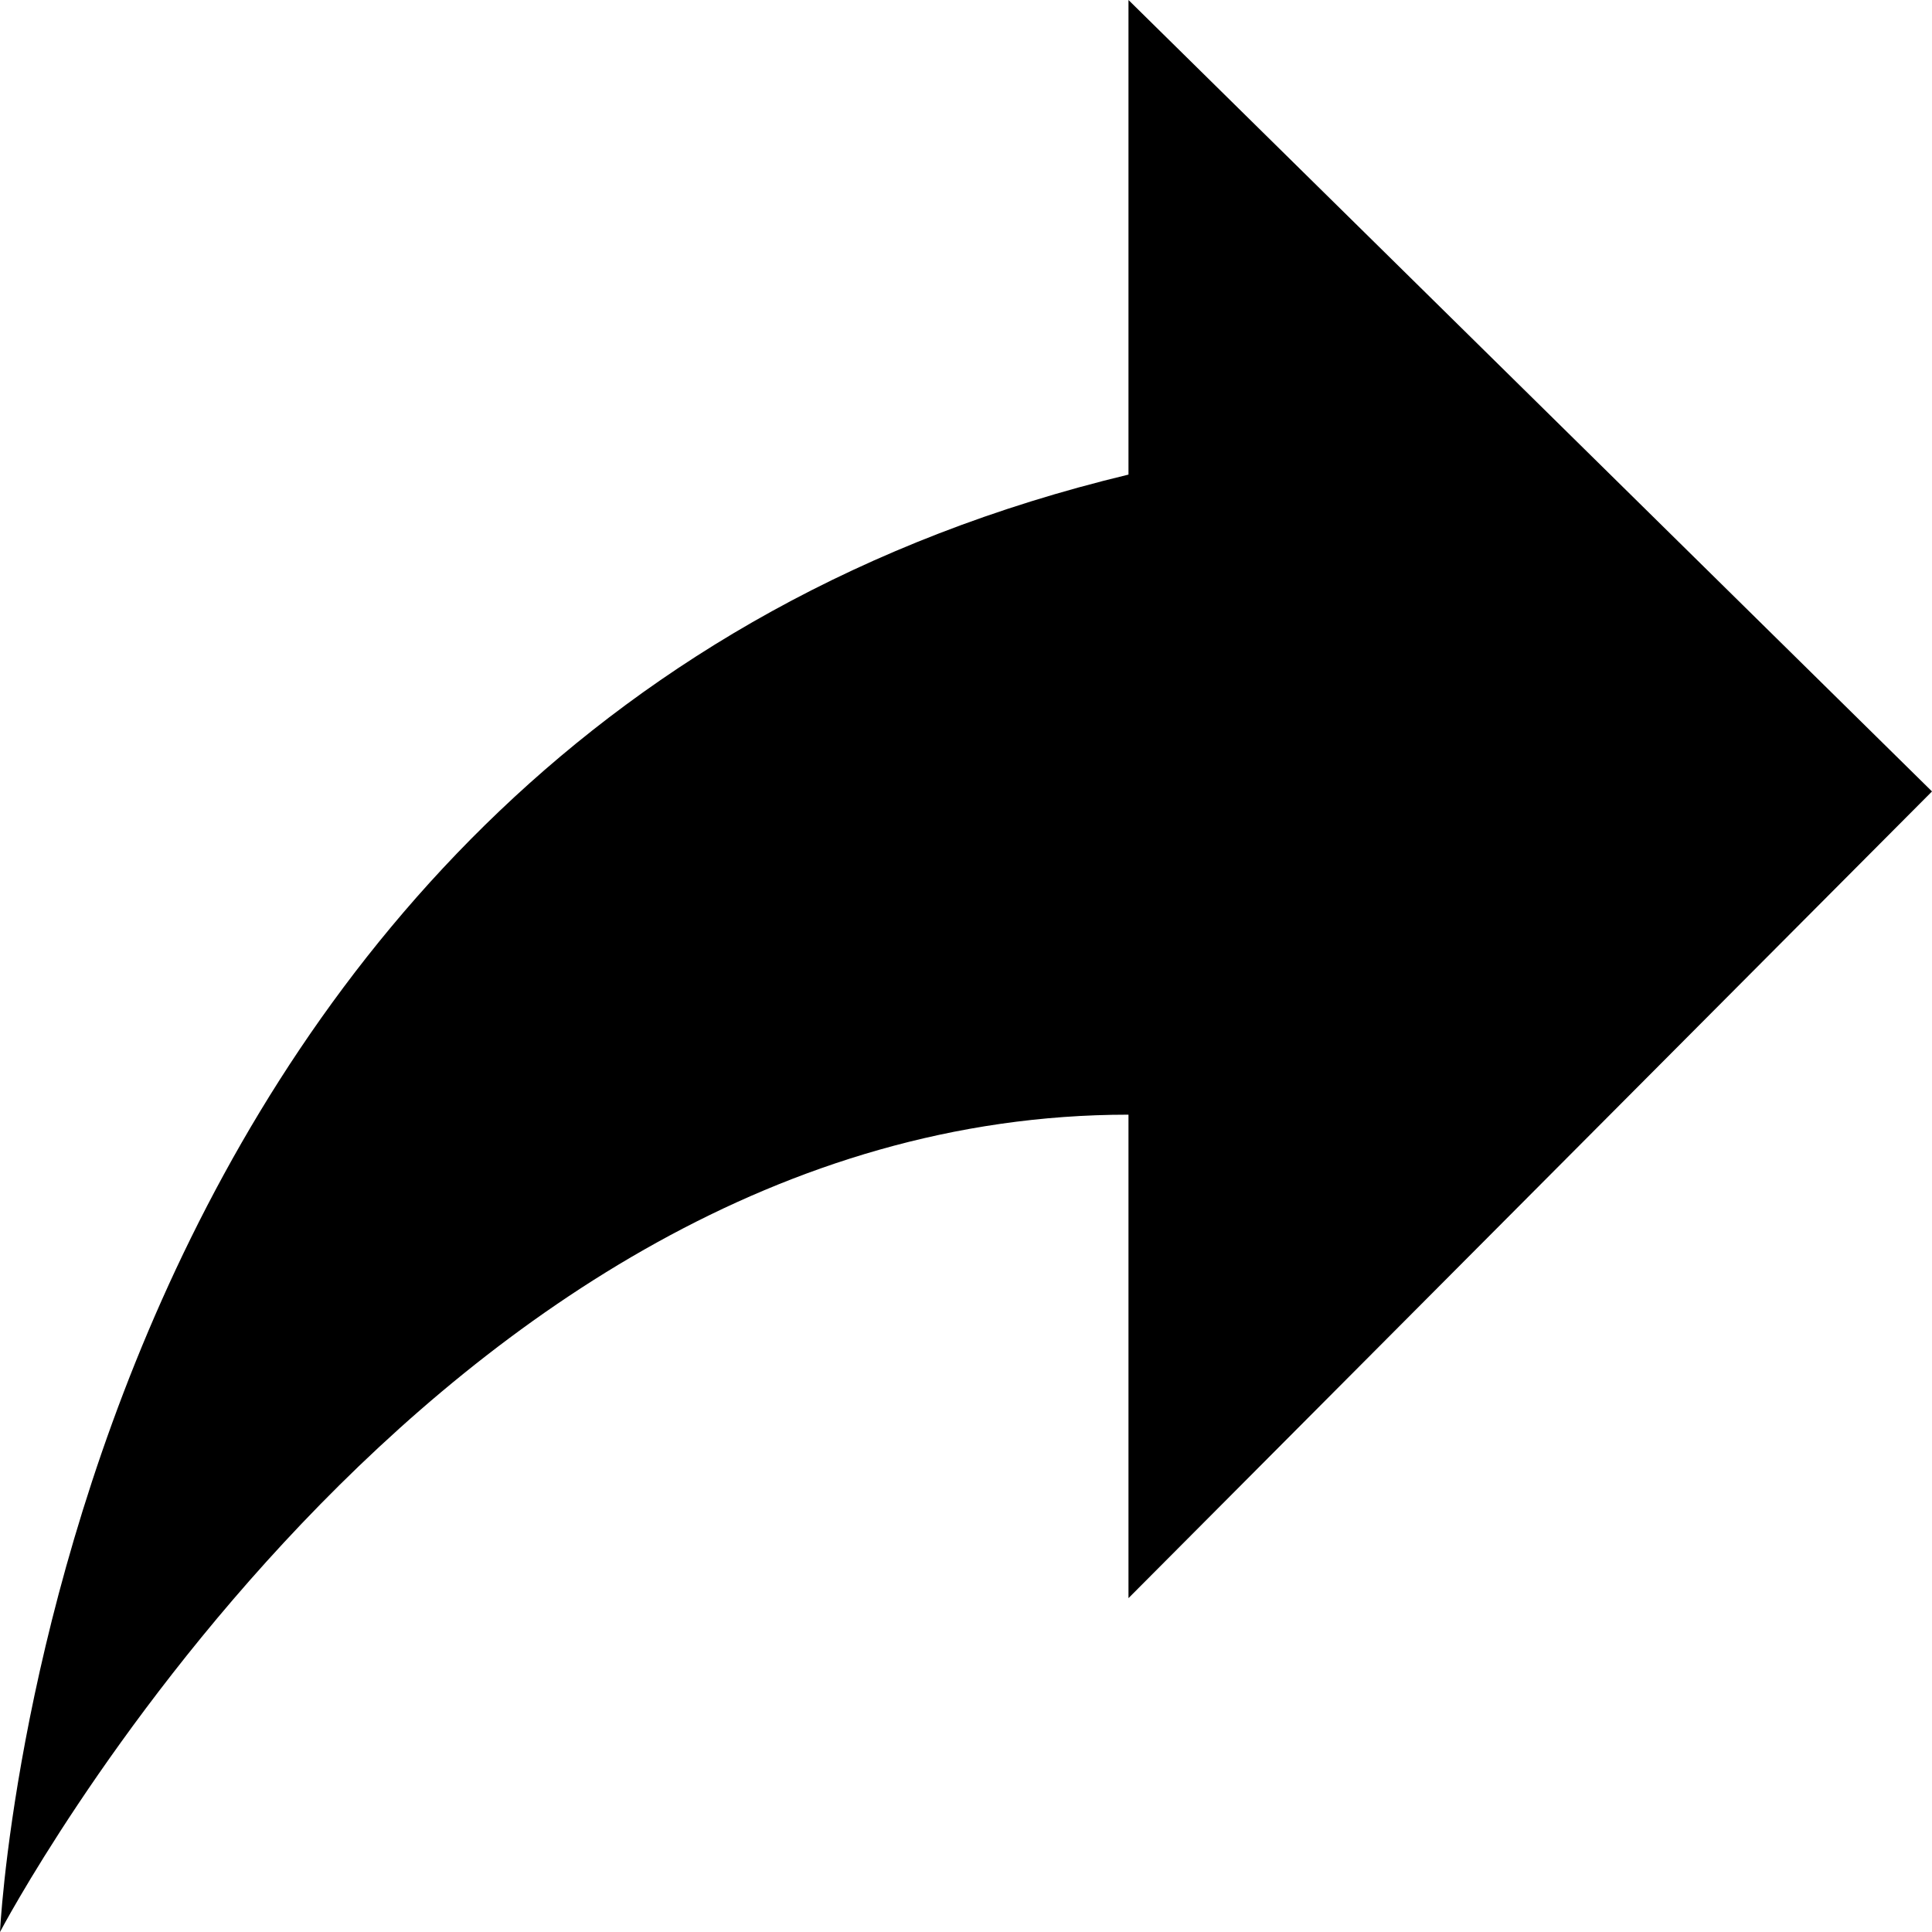<?xml version="1.0" standalone="no"?><!DOCTYPE svg PUBLIC "-//W3C//DTD SVG 1.1//EN" "http://www.w3.org/Graphics/SVG/1.1/DTD/svg11.dtd"><svg t="1532264283293" class="icon" style="" viewBox="0 0 1024 1024" version="1.1" xmlns="http://www.w3.org/2000/svg" p-id="28238" xmlns:xlink="http://www.w3.org/1999/xlink" width="128" height="128"><defs><style type="text/css"></style></defs><path d="M1024 419.482 598.118 0l0 251.546C29.389 388.147 0 1024 0 1024s227.379-433.203 598.118-433.203l0 256.256L1024 419.482z" p-id="28239"></path></svg>